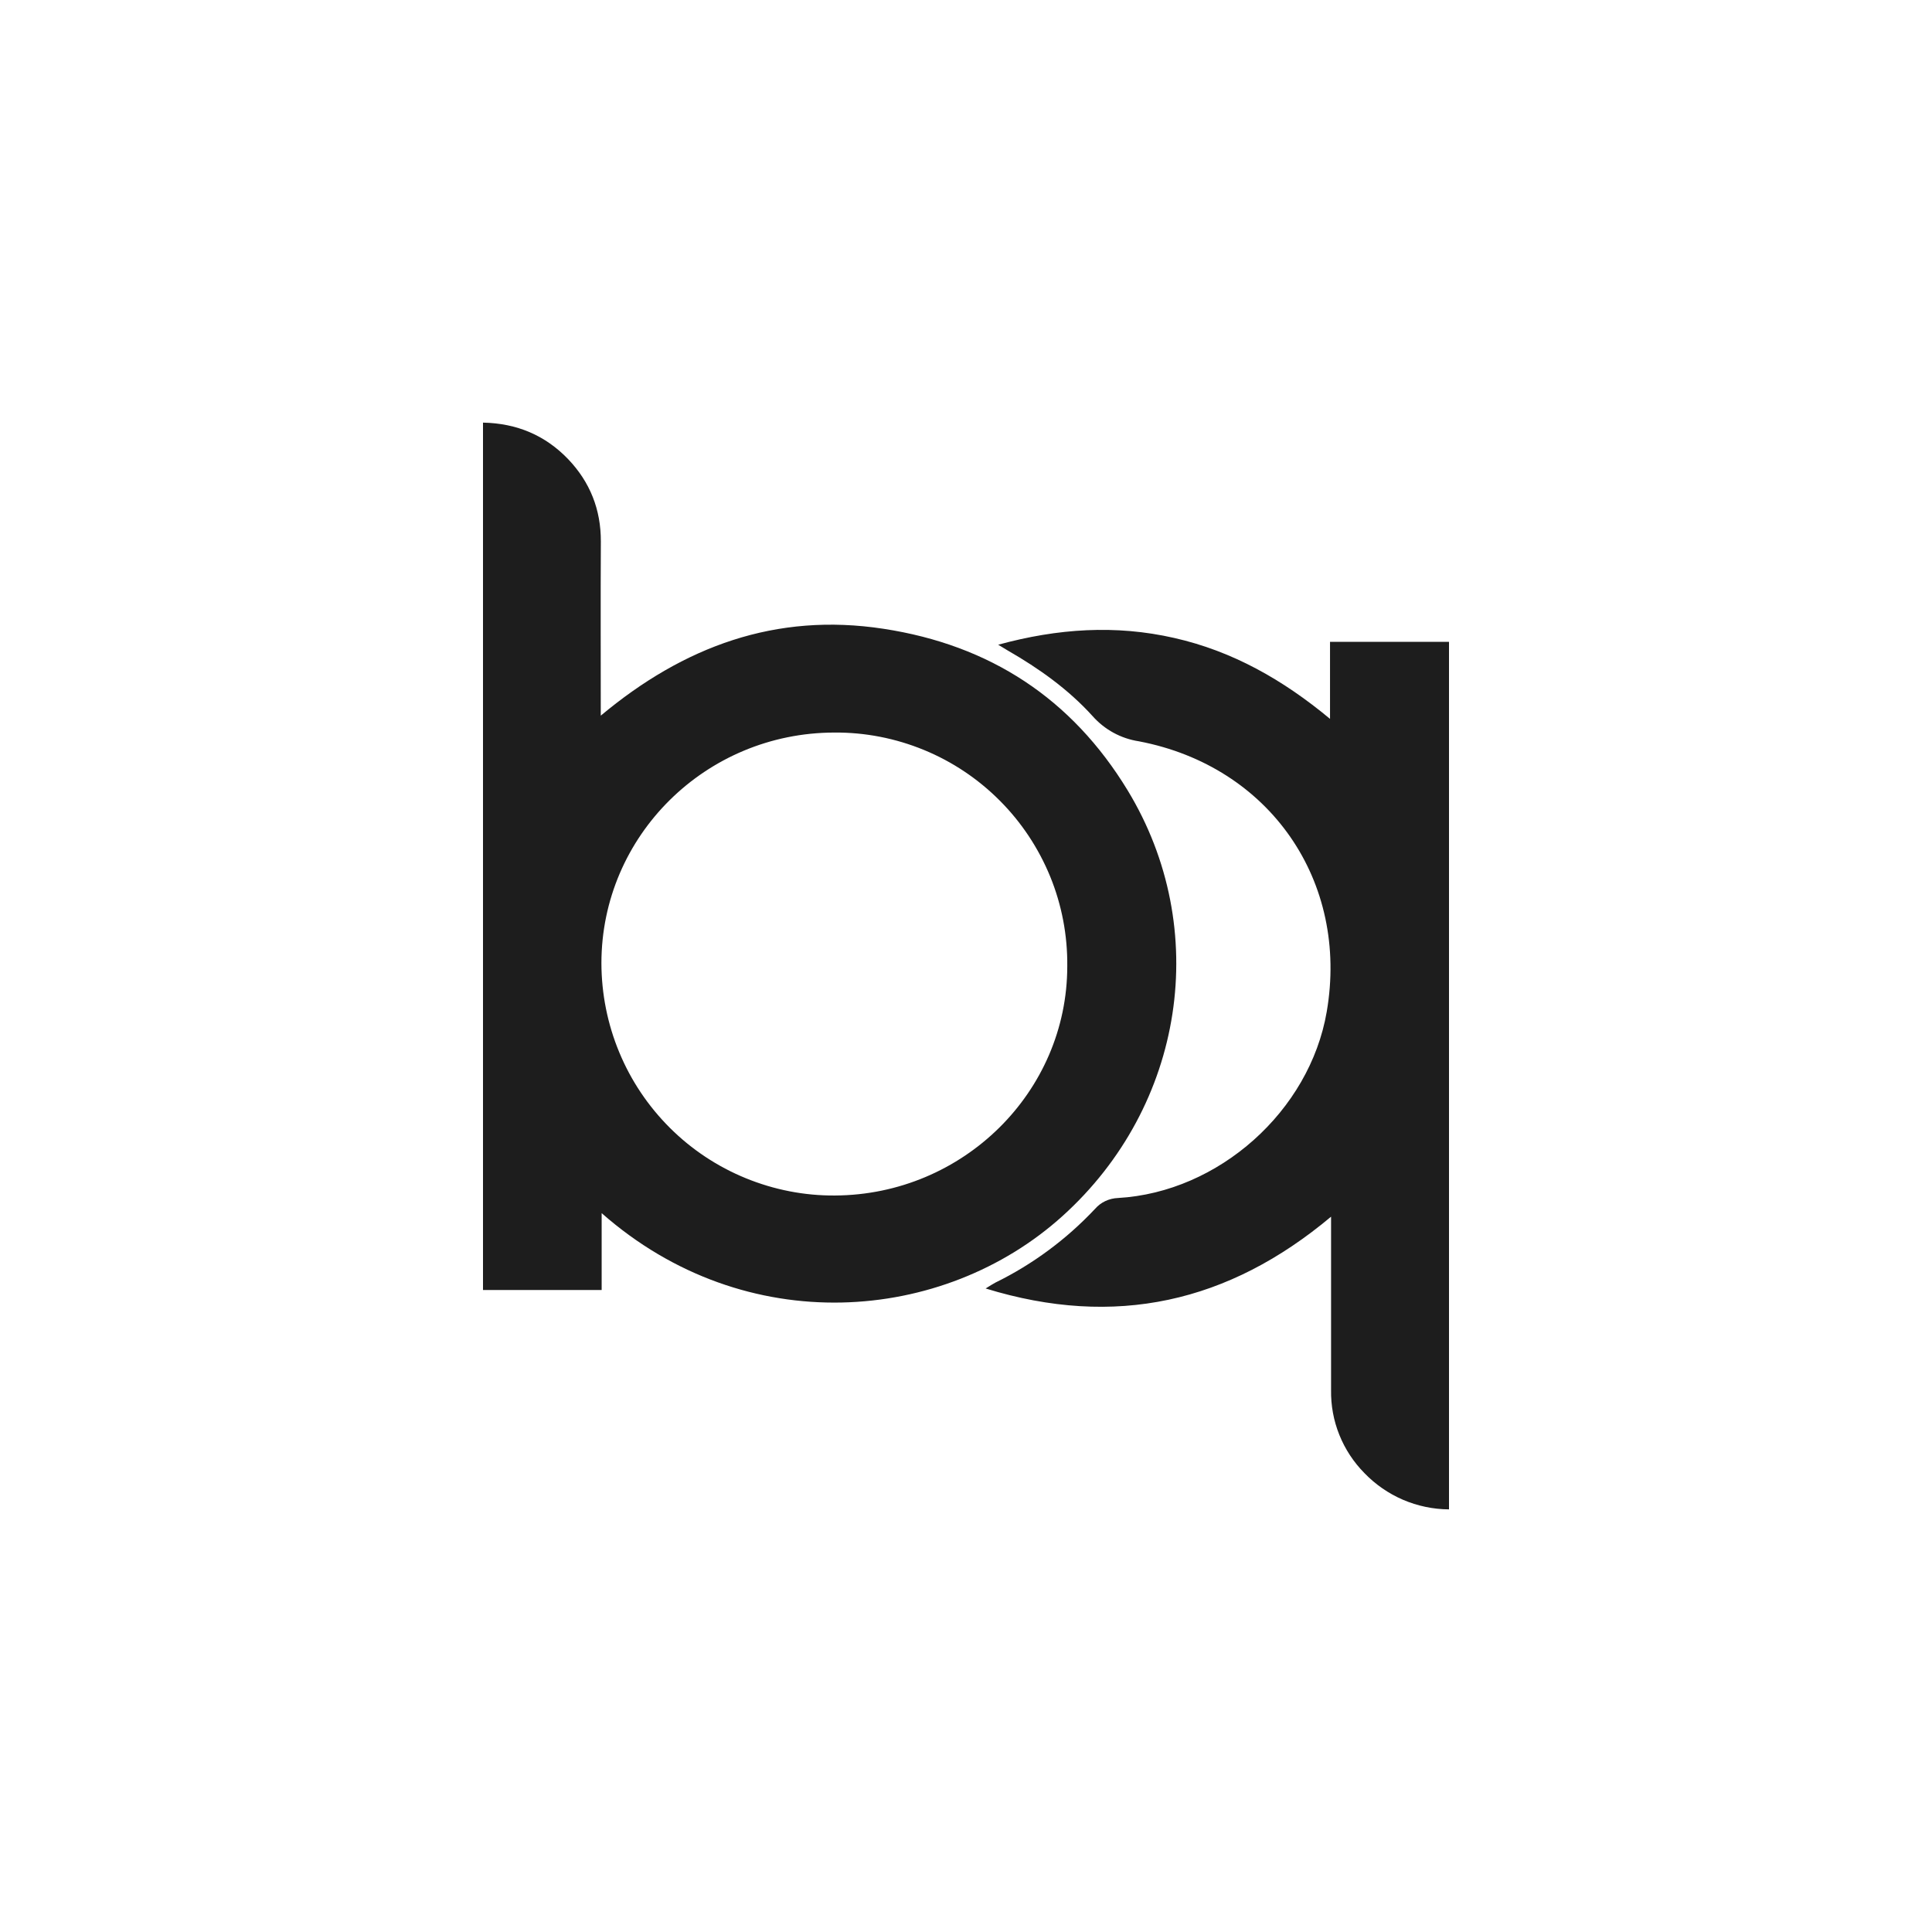 <svg width="24" height="24" fill="none" viewBox="0 0 24 24"><path fill="#1D1D1D" fill-rule="evenodd" d="M7.471 11.966C7.472 12.346 7.547 12.722 7.693 13.073C7.839 13.425 8.053 13.743 8.323 14.012C8.592 14.28 8.912 14.492 9.264 14.636C9.616 14.78 9.993 14.854 10.373 14.851C11.965 14.842 13.258 13.565 13.258 12.002C13.262 11.62 13.19 11.242 13.046 10.889C12.901 10.536 12.689 10.215 12.419 9.945C12.15 9.675 11.83 9.461 11.477 9.316C11.124 9.171 10.746 9.097 10.365 9.1C8.766 9.102 7.471 10.384 7.471 11.966ZM7.474 15.07V16.025H6V5.25C6.419 5.258 6.773 5.407 7.058 5.704C7.33 5.989 7.465 6.33 7.464 6.726C7.46 7.436 7.463 8.146 7.463 8.89C8.492 8.03 9.639 7.606 10.975 7.811C12.299 8.013 13.315 8.679 14.008 9.818C15.054 11.54 14.715 13.738 13.199 15.106C11.721 16.441 9.265 16.648 7.474 15.07ZM12.244 16.006C12.302 15.97 12.333 15.95 12.365 15.933C12.83 15.705 13.249 15.394 13.603 15.017C13.639 14.976 13.682 14.943 13.731 14.92C13.78 14.897 13.834 14.884 13.888 14.882C15.14 14.81 16.269 13.802 16.481 12.569C16.76 10.949 15.776 9.52 14.149 9.209C13.925 9.175 13.721 9.064 13.571 8.894C13.271 8.563 12.907 8.304 12.519 8.081C12.486 8.062 12.454 8.042 12.4 8.009C13.139 7.807 13.858 7.759 14.587 7.925C15.312 8.089 15.937 8.444 16.522 8.93V7.973H18V18.75C17.804 18.749 17.609 18.708 17.429 18.631C17.248 18.553 17.085 18.44 16.949 18.299C16.815 18.163 16.709 18.002 16.638 17.825C16.566 17.647 16.532 17.457 16.535 17.267V15.114C15.262 16.181 13.853 16.501 12.244 16.006Z" clip-rule="evenodd"/></svg>